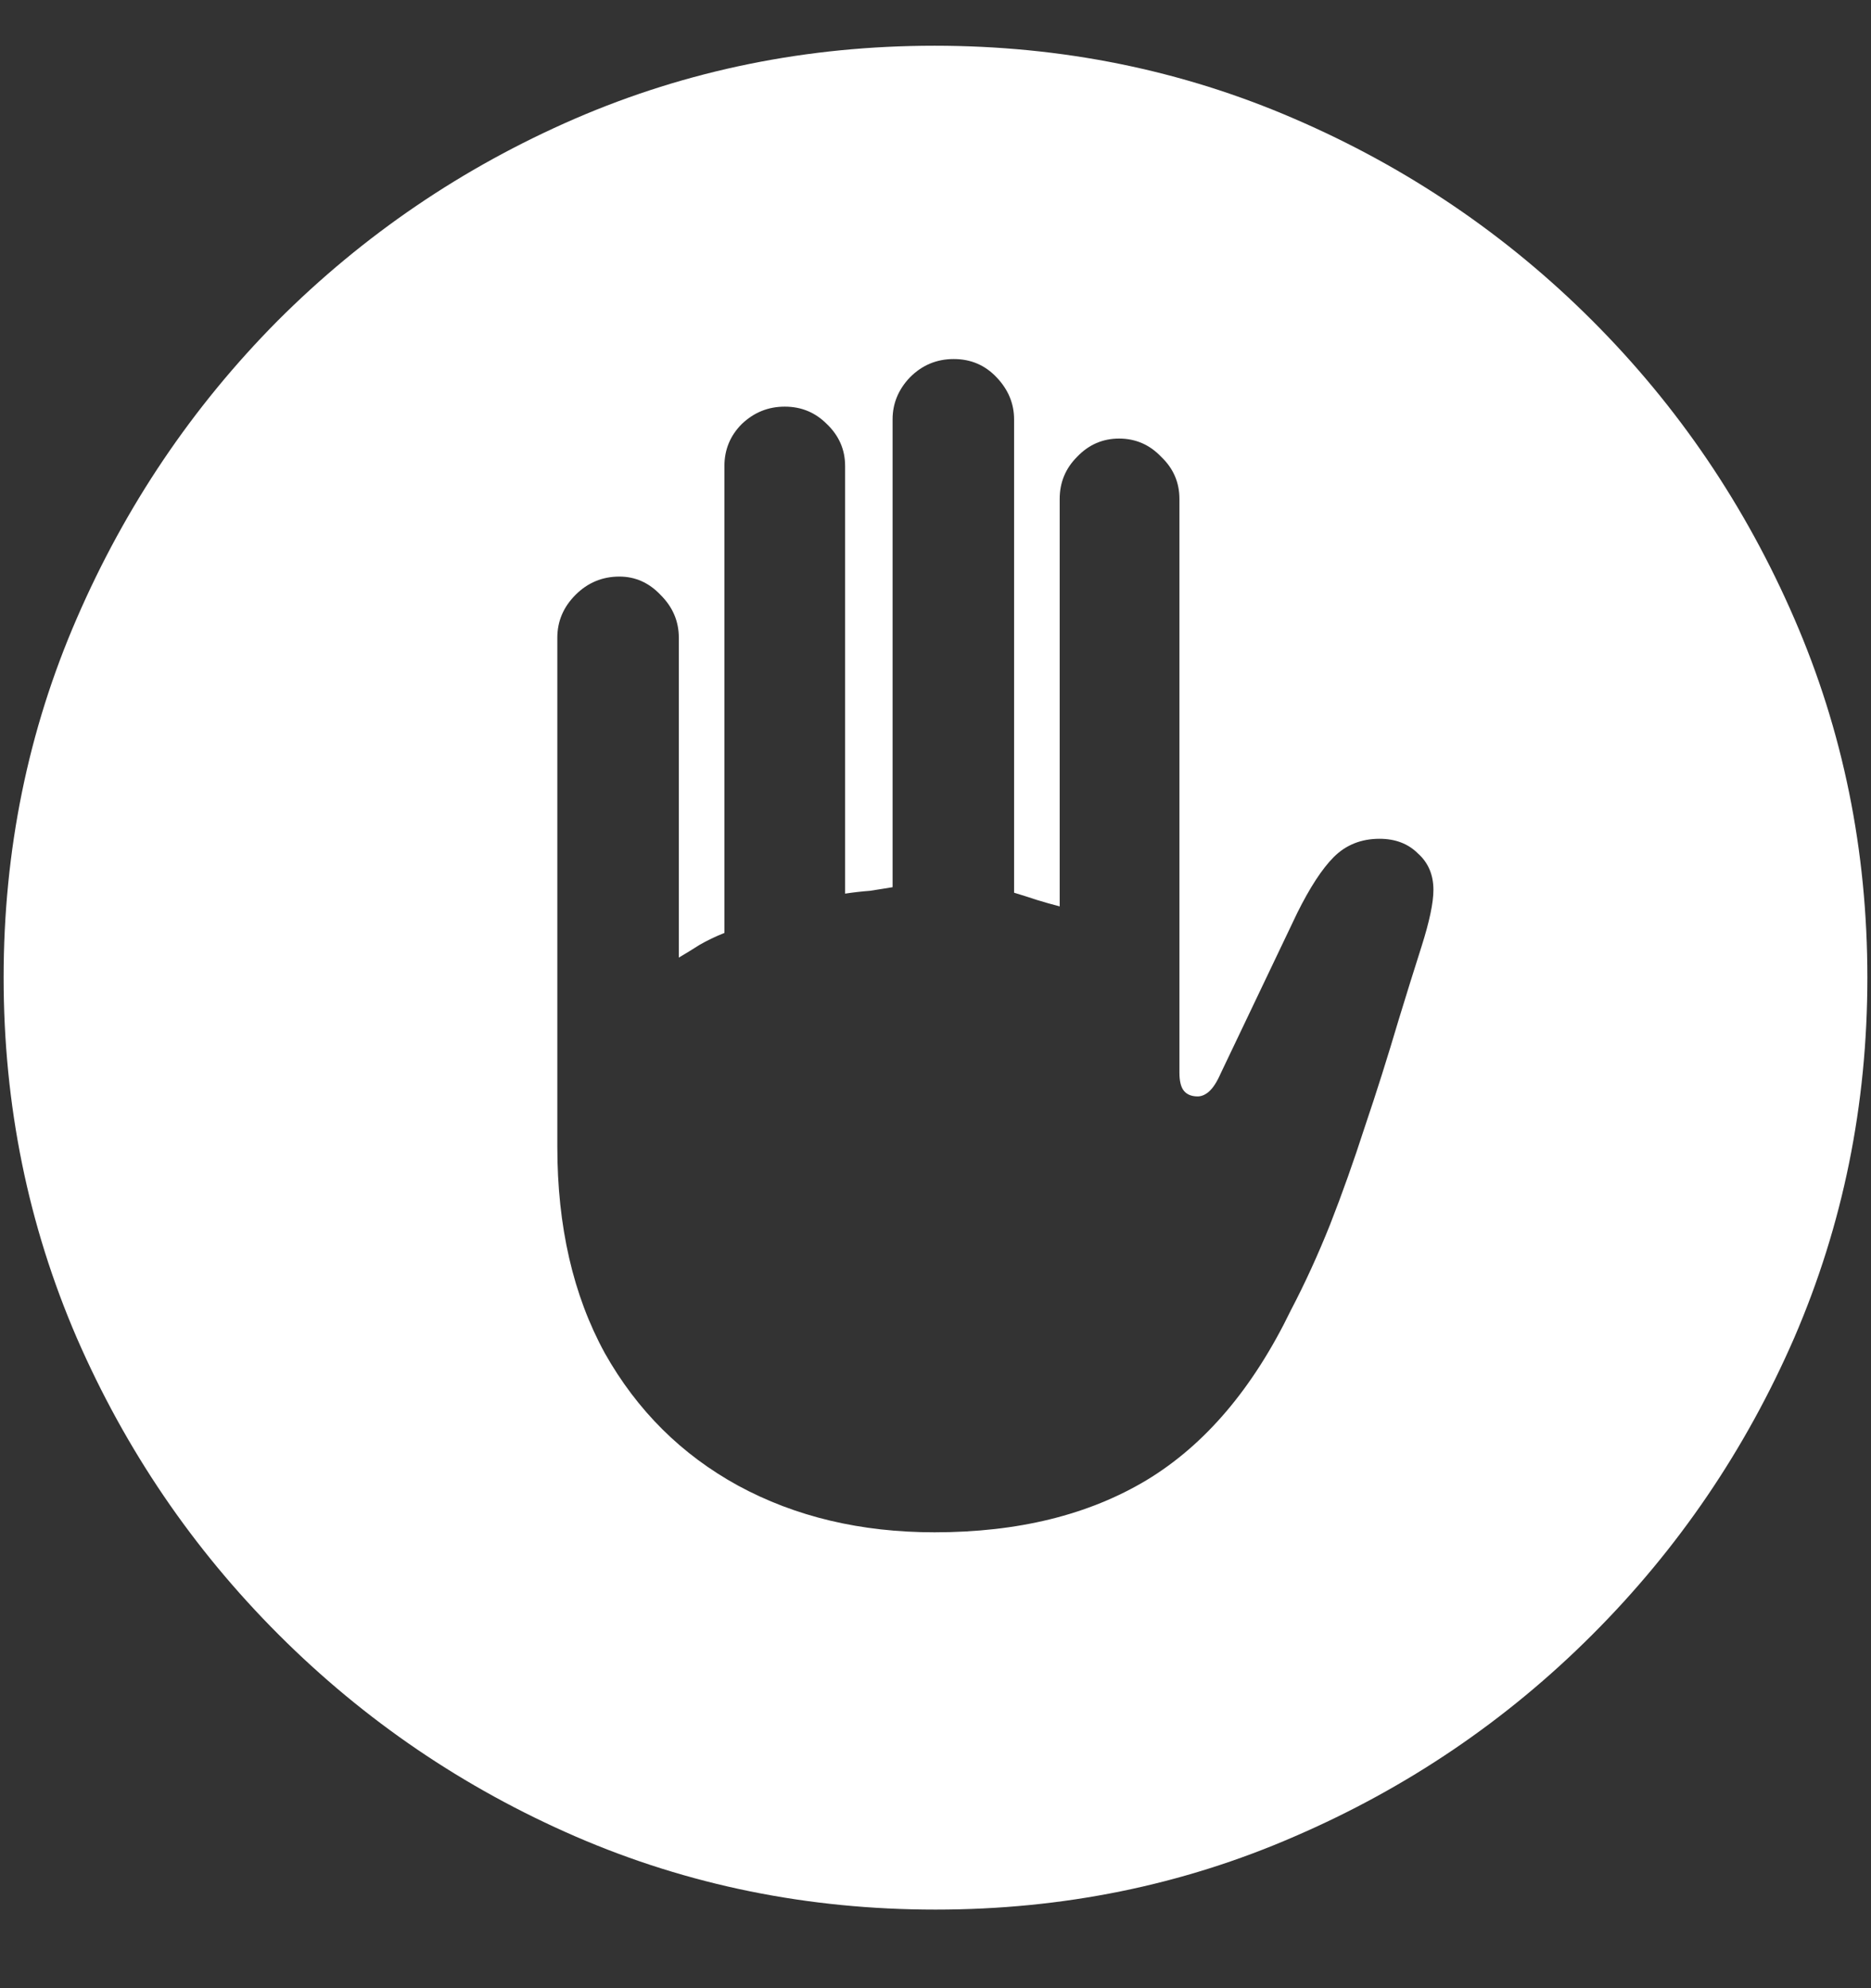<svg width="16" height="17" viewBox="0 0 16 17" fill="none" xmlns="http://www.w3.org/2000/svg">
<rect x="0" y="0" width="16" height="17" fill="#333333" stroke="none"/>
<path d="M8 16.328C9.089 16.328 10.112 16.12 11.07 15.703C12.034 15.287 12.883 14.711 13.617 13.977C14.352 13.242 14.927 12.396 15.344 11.438C15.76 10.474 15.969 9.448 15.969 8.359C15.969 7.271 15.76 6.247 15.344 5.289C14.927 4.326 14.352 3.477 13.617 2.742C12.883 2.008 12.034 1.432 11.07 1.016C10.107 0.599 9.081 0.391 7.992 0.391C6.904 0.391 5.878 0.599 4.914 1.016C3.956 1.432 3.109 2.008 2.375 2.742C1.646 3.477 1.073 4.326 0.656 5.289C0.24 6.247 0.031 7.271 0.031 8.359C0.031 9.448 0.24 10.474 0.656 11.438C1.073 12.396 1.648 13.242 2.383 13.977C3.117 14.711 3.964 15.287 4.922 15.703C5.885 16.12 6.911 16.328 8 16.328ZM4.766 9.805V5.453C4.766 5.312 4.818 5.19 4.922 5.086C5.026 4.982 5.151 4.93 5.297 4.93C5.432 4.93 5.549 4.982 5.648 5.086C5.753 5.19 5.805 5.312 5.805 5.453V8.188C5.867 8.151 5.927 8.115 5.984 8.078C6.047 8.042 6.117 8.008 6.195 7.977V3.984C6.195 3.844 6.245 3.724 6.344 3.625C6.448 3.526 6.57 3.477 6.711 3.477C6.852 3.477 6.971 3.526 7.07 3.625C7.174 3.724 7.227 3.844 7.227 3.984V7.641C7.299 7.63 7.37 7.622 7.438 7.617C7.505 7.607 7.57 7.596 7.633 7.586V3.586C7.633 3.451 7.682 3.331 7.781 3.227C7.885 3.122 8.01 3.07 8.156 3.07C8.302 3.07 8.424 3.122 8.523 3.227C8.622 3.331 8.672 3.451 8.672 3.586V7.633C8.74 7.654 8.805 7.674 8.867 7.695C8.935 7.716 9 7.734 9.062 7.75V4.266C9.062 4.125 9.112 4.005 9.211 3.906C9.31 3.802 9.43 3.75 9.57 3.75C9.711 3.75 9.831 3.802 9.93 3.906C10.034 4.005 10.086 4.125 10.086 4.266V9.172C10.086 9.245 10.099 9.297 10.125 9.328C10.151 9.359 10.19 9.375 10.242 9.375C10.273 9.375 10.305 9.362 10.336 9.336C10.372 9.305 10.406 9.253 10.438 9.18L11.094 7.805C11.203 7.586 11.307 7.427 11.406 7.328C11.51 7.224 11.641 7.172 11.797 7.172C11.932 7.172 12.042 7.214 12.125 7.297C12.213 7.375 12.258 7.479 12.258 7.609C12.258 7.719 12.224 7.88 12.156 8.094C12.088 8.307 12.023 8.516 11.961 8.719C11.867 9.036 11.771 9.341 11.672 9.633C11.578 9.924 11.479 10.203 11.375 10.469C11.271 10.729 11.159 10.974 11.039 11.203C10.716 11.87 10.305 12.354 9.805 12.656C9.31 12.953 8.706 13.102 7.992 13.102C7.362 13.102 6.802 12.969 6.312 12.703C5.828 12.438 5.448 12.06 5.172 11.57C4.901 11.075 4.766 10.487 4.766 9.805Z" fill="white"/>
</svg>
